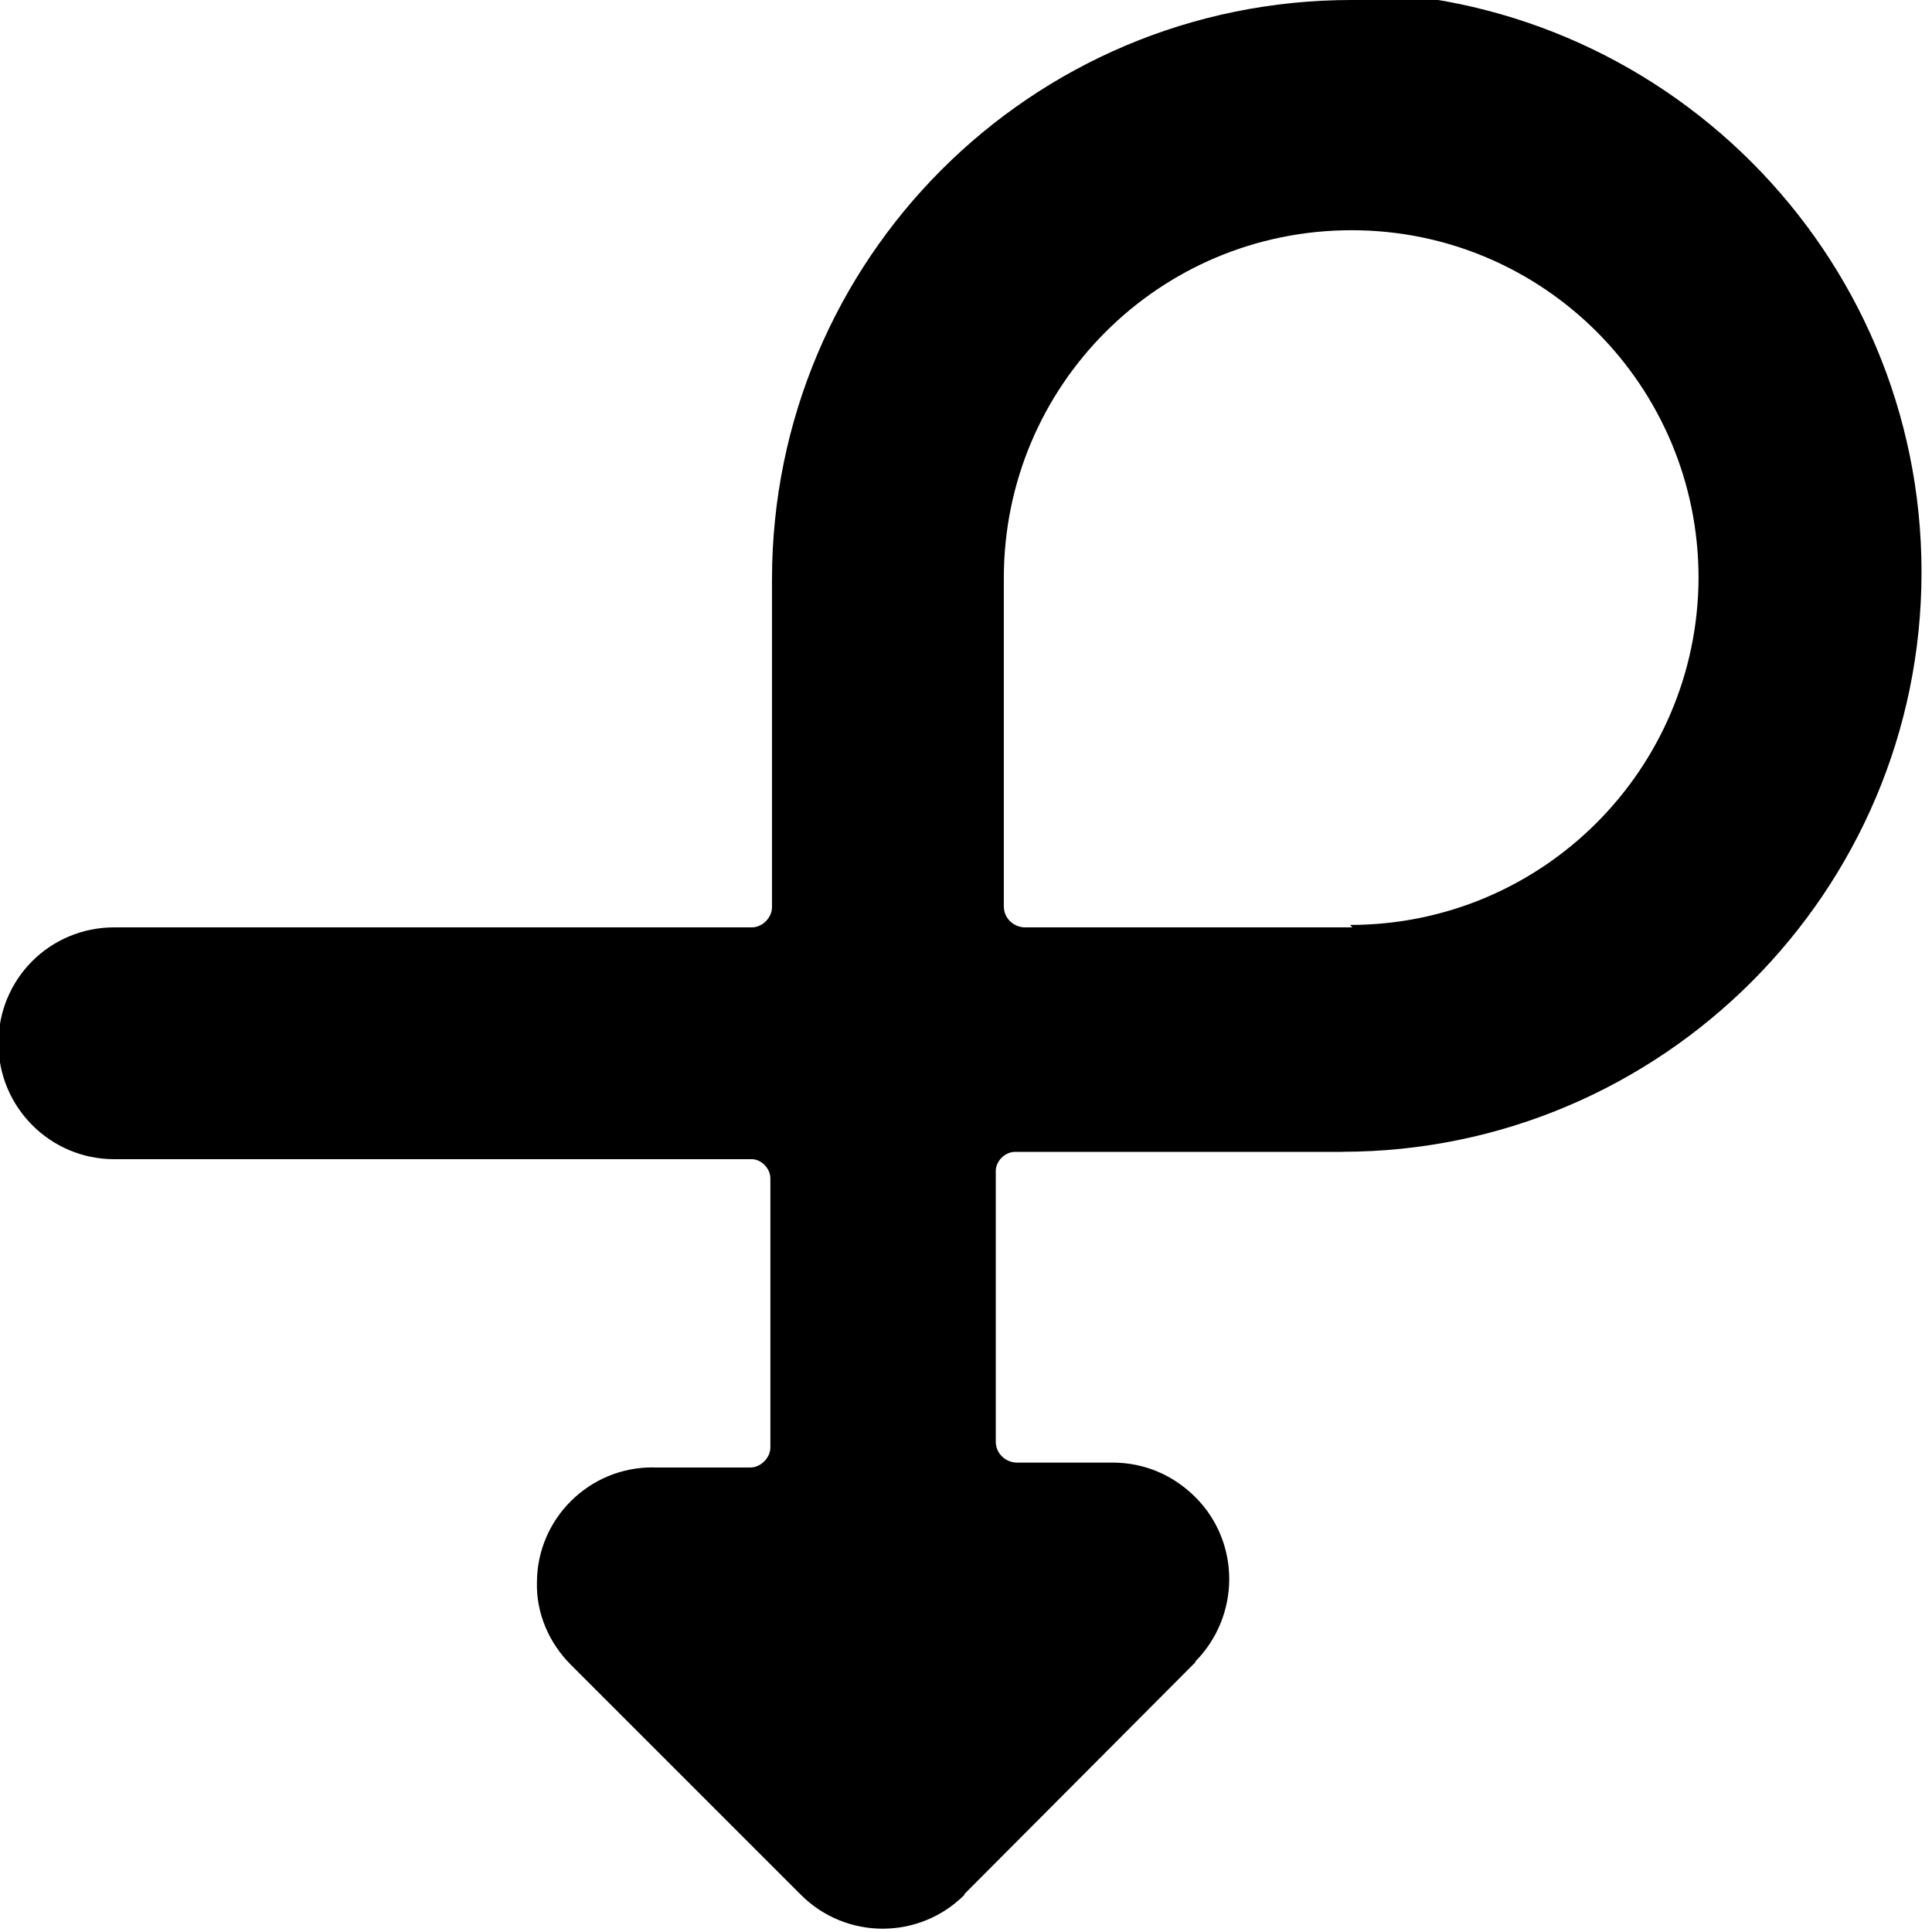 <svg viewBox="0 0 24 24" xmlns="http://www.w3.org/2000/svg"><path d="M16.8 0l-.01 0c-3.98 0-7.2 3.22-7.2 7.2v4.07 0c0 .13-.12.25-.25.25H1.43h-.01c-.8 0-1.44.64-1.44 1.44 0 .79.64 1.44 1.44 1.44h7.91 -.01c.13-.01.25.11.25.24v3.34 0c0 .13-.12.25-.25.25H8.13l-.01-.001c-.8-.01-1.45.64-1.45 1.43 -.01.38.15.75.42 1.02l2.87 2.87 -.01-.01c.56.56 1.47.56 2.03 0 0-.01 0-.01 0-.01l2.87-2.88 0-.01c.56-.57.56-1.48 0-2.04 -.28-.28-.64-.43-1.03-.43h-1.19 -.01c-.14-.01-.25-.12-.25-.26 0 0 0 0 0 0v-3.34l0 0c-.01-.14.11-.26.24-.26h4.07l-.01-.001c3.97 0 7.2-3.23 7.2-7.2 0-3.98-3.23-7.2-7.2-7.21Zm0 11.52h-4.07 -.01c-.14-.01-.25-.12-.25-.26 0 0 0 0 0 0V7.19l0-.01c0-2.39 1.93-4.32 4.32-4.32 2.38 0 4.31 1.93 4.31 4.32 -.01 2.38-1.94 4.31-4.33 4.31Z"/></svg>